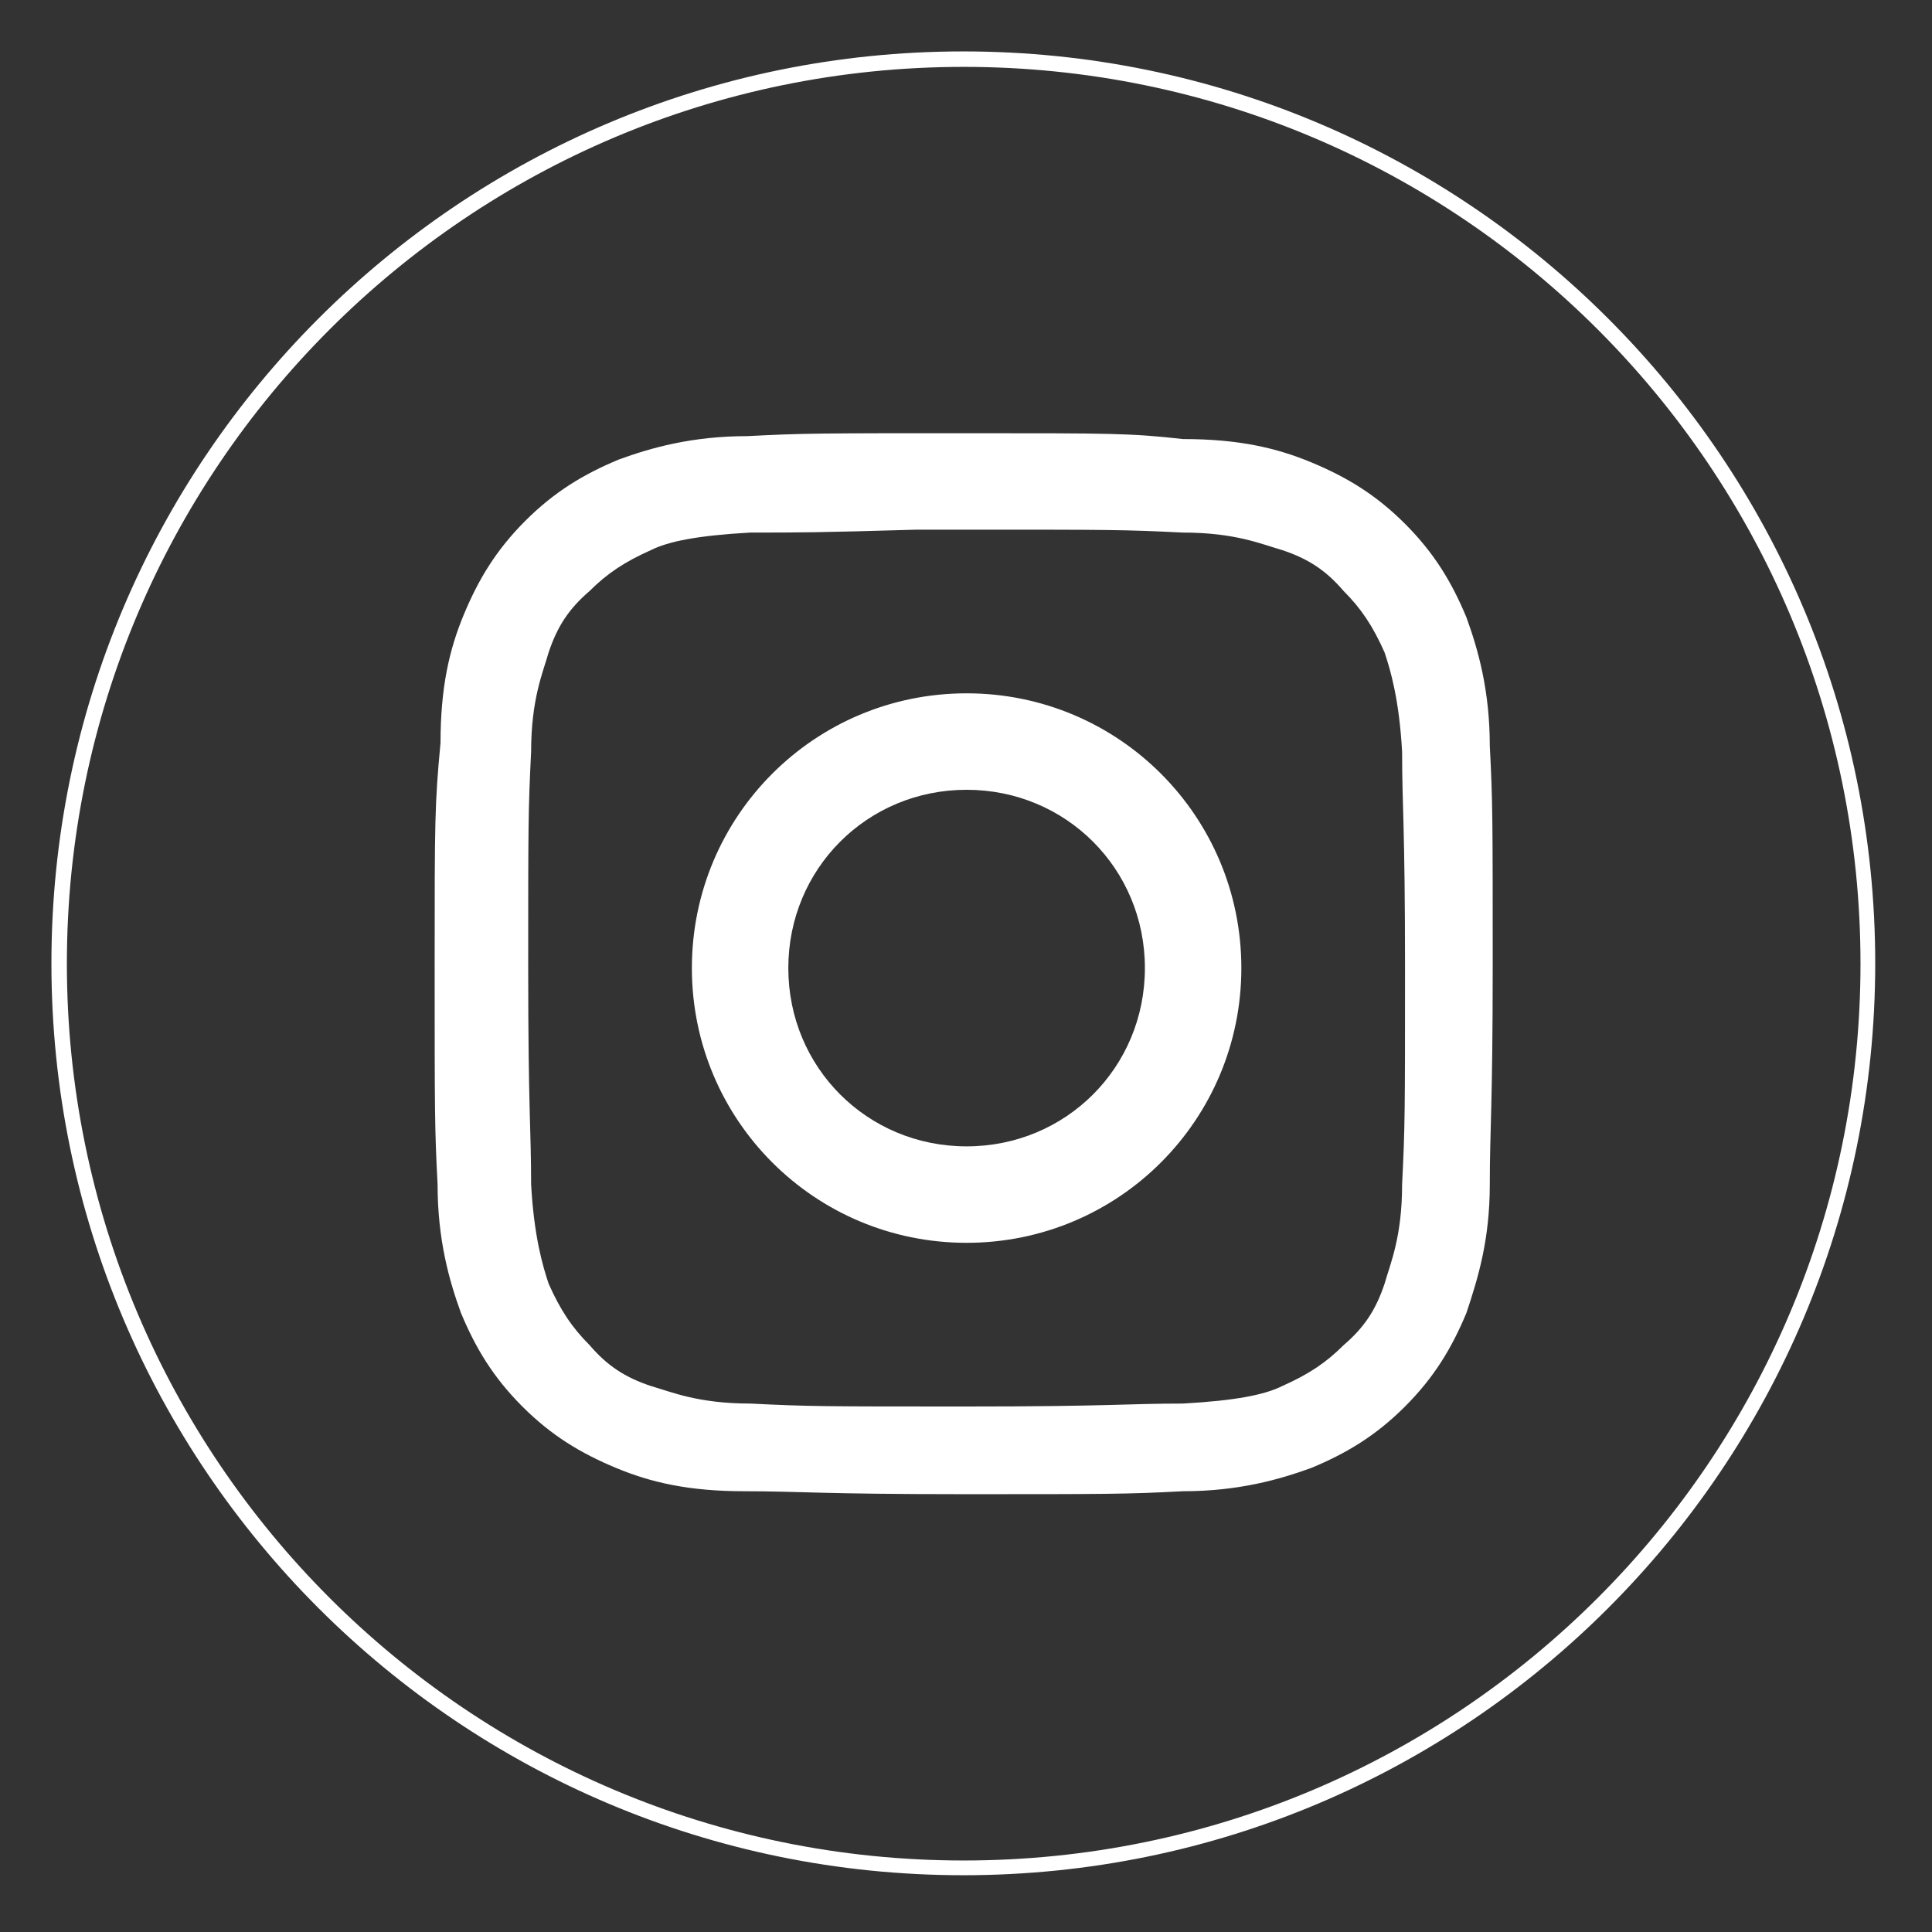 <svg xmlns="http://www.w3.org/2000/svg" xmlns:xlink="http://www.w3.org/1999/xlink" width="500" zoomAndPan="magnify" viewBox="0 0 375 375" height="500" preserveAspectRatio="xMidYMid meet" version="1.0"><rect x="0" y="0" width="375" height="375" fill="#333333" stroke="none"/><defs><clipPath id="30cd02860f"><path d="M 9.98 9.98 L 363.98 9.98 L 363.98 363.98 L 9.98 363.98 Z M 9.98 9.98 " clip-rule="nonzero"/></clipPath><clipPath id="5bffae2bc8"><path d="M 186.98 9.98 C 89.227 9.98 9.98 89.227 9.98 186.98 C 9.98 284.734 89.227 363.98 186.98 363.98 C 284.734 363.98 363.98 284.734 363.98 186.98 C 363.98 89.227 284.734 9.98 186.98 9.98 Z M 186.98 9.98 " clip-rule="nonzero"/></clipPath><clipPath id="82c03bfe41"><path d="M 84.086 84.086 L 290 84.086 L 290 290.336 L 84.086 290.336 Z M 84.086 84.086 " clip-rule="nonzero"/></clipPath></defs><g clip-path="url(#30cd02860f)"><g clip-path="url(#5bffae2bc8)"><path stroke-linecap="butt" transform="matrix(0.75, 0, 0, 0.75, 9.979, 9.979)" fill="none" stroke-linejoin="miter" d="M 236.096 0.002 C 105.705 0.002 0.002 105.705 0.002 236.096 C 0.002 366.486 105.705 472.189 236.096 472.189 C 366.486 472.189 472.189 366.486 472.189 236.096 C 472.189 105.705 366.486 0.002 236.096 0.002 Z M 236.096 0.002 " stroke="#ffffff" stroke-width="8" stroke-opacity="1" stroke-miterlimit="4"/></g></g><g clip-path="url(#82c03bfe41)"><path fill="#ffffff" d="M 187.617 84.086 C 159.254 84.086 155.848 84.086 145.07 84.652 C 134.293 84.652 126.348 86.922 120.109 89.191 C 113.301 92.027 107.629 95.43 101.953 101.102 C 96.281 106.777 92.879 112.449 90.039 119.258 C 87.203 126.066 85.504 133.441 85.504 144.219 C 84.367 156.133 84.367 159.535 84.367 187.336 C 84.367 215.699 84.367 219.105 84.934 229.883 C 84.934 240.66 87.203 248.605 89.473 254.844 C 92.309 261.652 95.715 267.324 101.387 273 C 107.059 278.672 112.734 282.074 119.539 284.91 C 126.348 287.75 133.723 289.449 144.504 289.449 C 155.281 289.449 159.254 290.02 187.051 290.02 C 214.848 290.02 218.82 290.02 229.598 289.449 C 240.379 289.449 248.32 287.18 254.562 284.91 C 261.367 282.074 267.043 278.672 272.715 273 C 278.387 267.324 281.793 261.652 284.629 254.844 C 286.898 248.035 289.168 240.66 289.168 229.883 C 289.168 219.105 289.734 215.133 289.734 187.336 C 289.734 158.969 289.734 155.566 289.168 144.785 C 289.168 134.008 286.898 126.066 284.629 119.824 C 281.793 113.016 278.387 107.344 272.715 101.672 C 267.043 95.996 261.367 92.594 254.562 89.758 C 247.754 86.922 240.379 85.219 229.598 85.219 C 219.387 84.086 215.984 84.086 187.617 84.086 Z M 178.543 102.805 C 181.379 102.805 184.215 102.805 187.617 102.805 C 215.418 102.805 218.254 102.805 229.598 103.371 C 239.812 103.371 244.918 105.641 248.887 106.777 C 253.992 108.477 257.398 110.746 260.801 114.719 C 264.207 118.121 266.473 121.527 268.742 126.633 C 269.879 130.035 271.582 135.711 272.148 145.922 C 272.148 156.699 272.715 160.105 272.715 187.902 C 272.715 215.699 272.715 218.535 272.148 229.883 C 272.148 240.094 269.879 245.199 268.742 249.172 C 267.043 254.277 264.773 257.68 260.801 261.086 C 257.398 264.488 253.992 266.758 248.887 269.027 C 245.484 270.73 239.812 271.863 229.598 272.43 C 218.82 272.43 215.418 273 187.617 273 C 159.82 273 156.984 273 145.637 272.43 C 135.426 272.43 130.32 270.16 126.348 269.027 C 121.242 267.324 117.84 265.055 114.434 261.086 C 111.031 257.68 108.762 254.277 106.492 249.172 C 105.359 245.766 103.656 240.094 103.09 229.883 C 103.09 219.105 102.523 215.699 102.523 187.902 C 102.523 160.105 102.523 157.266 103.09 145.922 C 103.09 135.711 105.359 130.605 106.492 126.633 C 108.195 121.527 110.465 118.121 114.434 114.719 C 117.84 111.316 121.242 109.047 126.348 106.777 C 129.754 105.074 135.426 103.941 145.637 103.371 C 155.281 103.371 158.684 103.371 177.973 102.805 Z M 187.617 134.574 C 158.117 134.574 134.293 158.402 134.293 187.902 C 134.293 217.402 158.117 241.23 187.617 241.23 C 217.117 241.23 240.945 217.402 240.945 187.902 C 240.945 158.402 217.117 134.574 187.617 134.574 Z M 187.617 153.297 C 206.906 153.297 222.223 168.613 222.223 187.902 C 222.223 207.191 206.906 222.508 187.617 222.508 C 168.328 222.508 153.012 207.191 153.012 187.902 C 153.012 168.613 168.328 153.297 187.617 153.297 Z M 187.617 153.297 " fill-opacity="1" fill-rule="nonzero"/></g></svg>